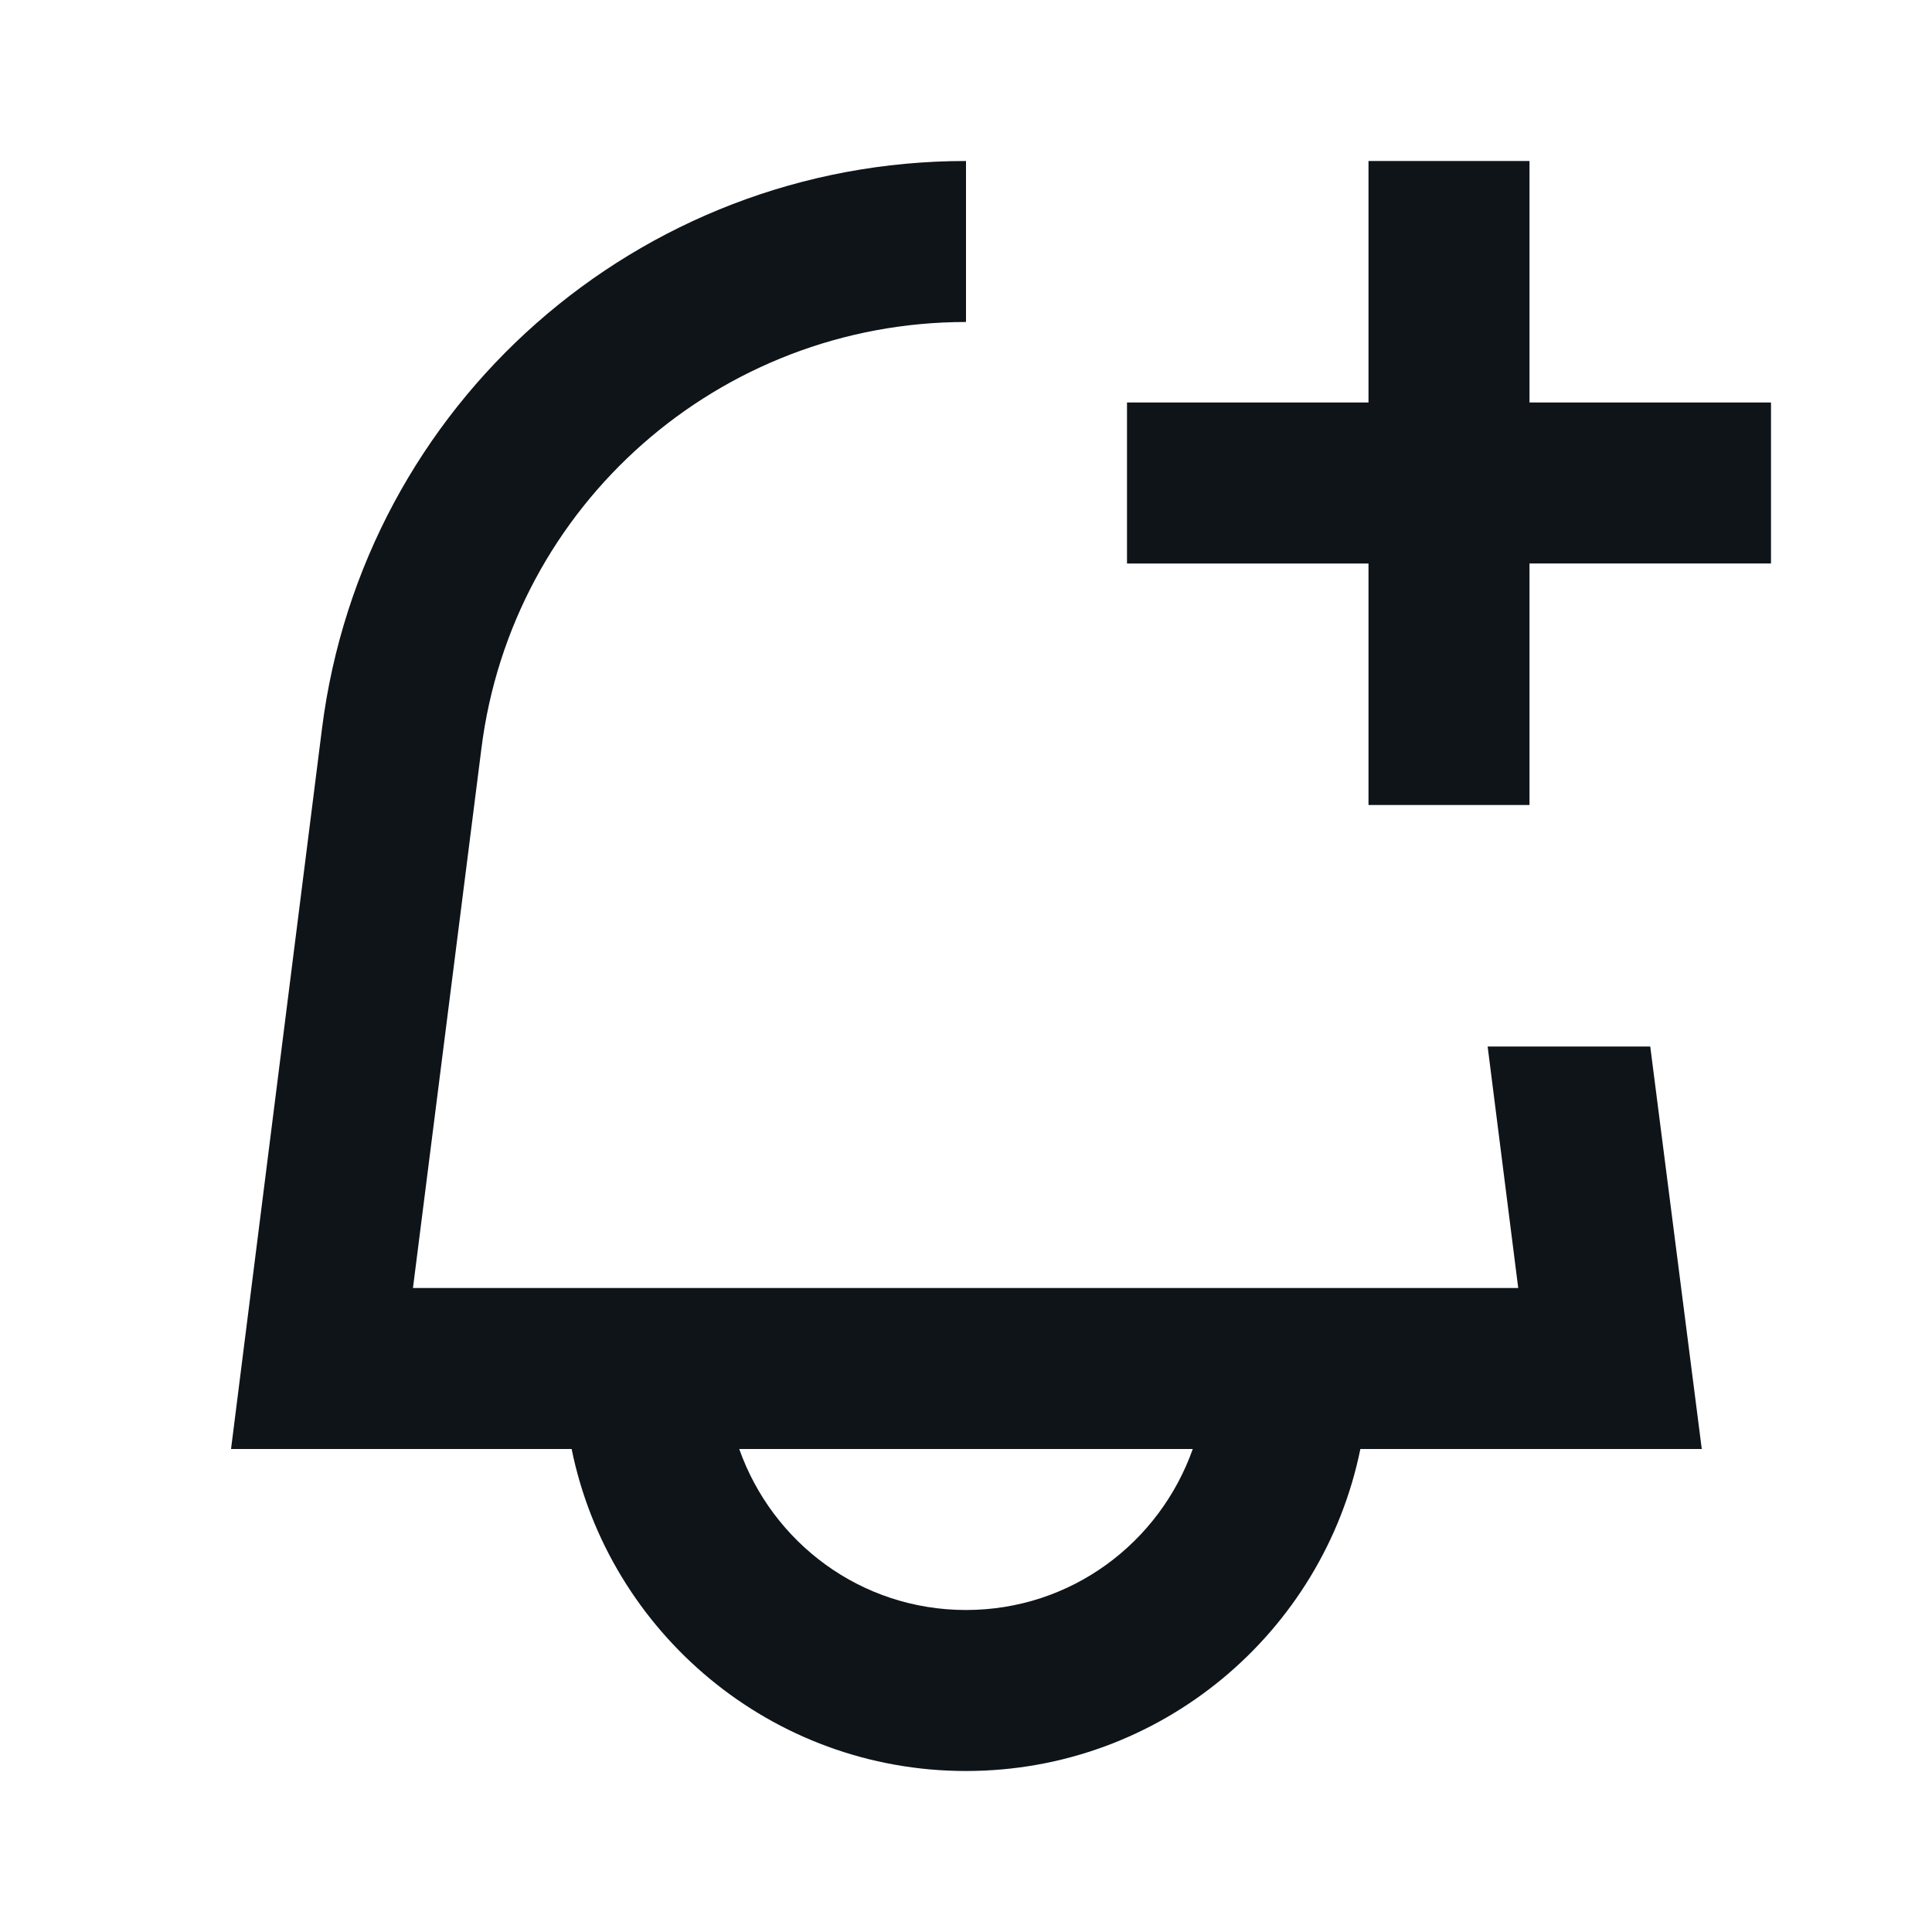 <svg  viewBox="0 0 24 24" aria-hidden="true"  width="24"  height="24" ><g fill="#0F1419"><path d="M22 5v2h-3v3h-2V7h-3V5h3V2h2v3h3zm-.86 13h-4.241c-.464 2.281-2.482 4-4.899 4s-4.435-1.719-4.899-4H2.87L4 9.05C4.51 5.02 7.93 2 12 2v2C8.94 4 6.36 6.27 5.98 9.3L5.13 16h13.73l-.38-3h2.02l.64 5zm-6.323 0H9.183c.412 1.164 1.51 2 2.817 2s2.405-.836 2.817-2z" fill="#0F1419"></path></g></svg>